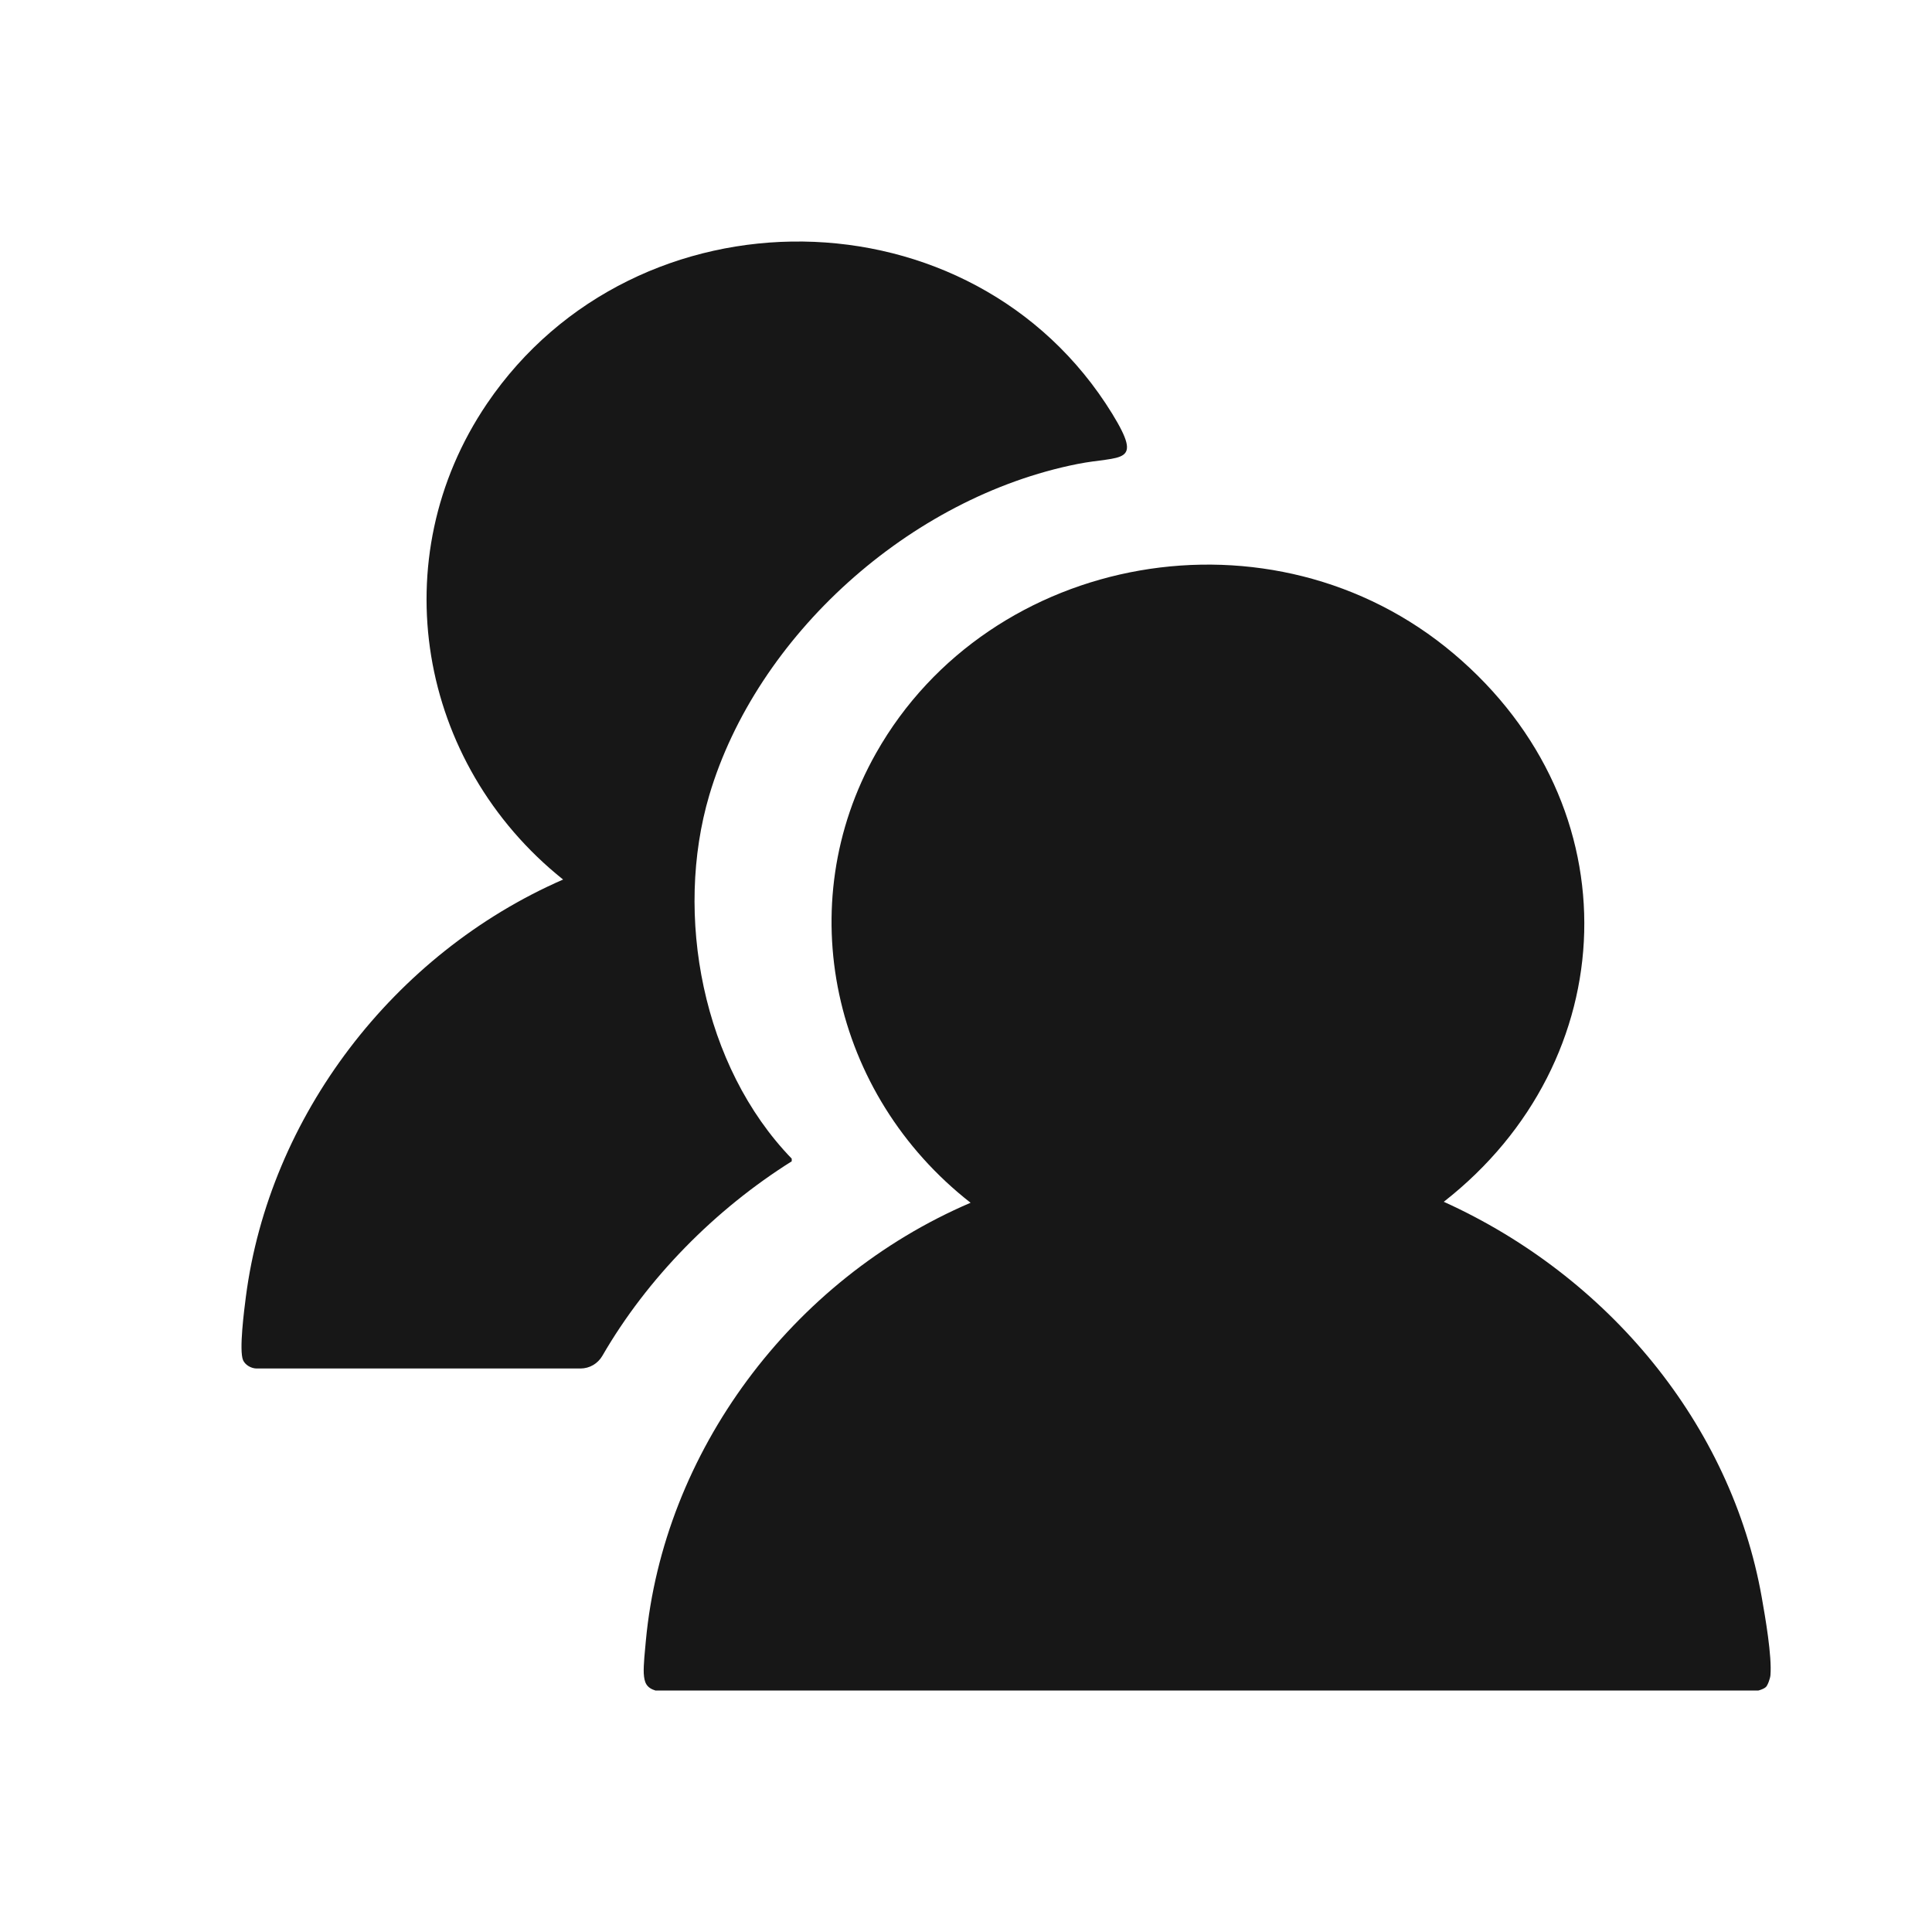 <svg width="24" height="24" viewBox="0 0 24 24" fill="none" xmlns="http://www.w3.org/2000/svg">
<g clip-path="url(#clip0_1561_21058)">
<path d="M21.935 20.958C21.901 20.99 21.805 21.014 21.756 21.014L8.147 21.002C8.027 20.966 8.004 20.9 7.997 20.787C7.992 20.685 8.013 20.49 8.023 20.382C8.241 18.045 9.823 15.898 12.057 14.941C10.336 13.597 9.817 11.241 10.883 9.355C12.298 6.852 15.811 6.222 18.058 8.12C20.306 10.018 20.175 13.178 17.935 14.929C19.978 15.854 21.505 17.695 21.885 19.842C21.929 20.091 22.013 20.573 21.993 20.811C21.99 20.848 21.961 20.934 21.935 20.959V20.958Z" fill="#171717"/>
<path d="M9.837 14.425C8.884 15.023 8.042 15.875 7.483 16.842C7.427 16.939 7.324 17 7.211 17H3.185C3.119 16.998 3.048 16.958 3.02 16.898C2.967 16.778 3.034 16.268 3.054 16.111C3.344 13.871 4.885 11.846 6.995 10.926C5.187 9.481 4.748 6.935 6.049 5.015C7.898 2.29 12.086 2.327 13.816 5.139C14.209 5.78 13.929 5.656 13.384 5.764C11.298 6.179 9.398 7.899 8.811 9.878C8.372 11.364 8.725 13.247 9.835 14.393V14.427L9.837 14.425Z" fill="#171717"/>
</g>
<defs>
<clipPath id="clip0_1561_21058">
<rect width="19" height="18" fill="white" transform="translate(3 3)"/>
</clipPath>
</defs>
</svg>
